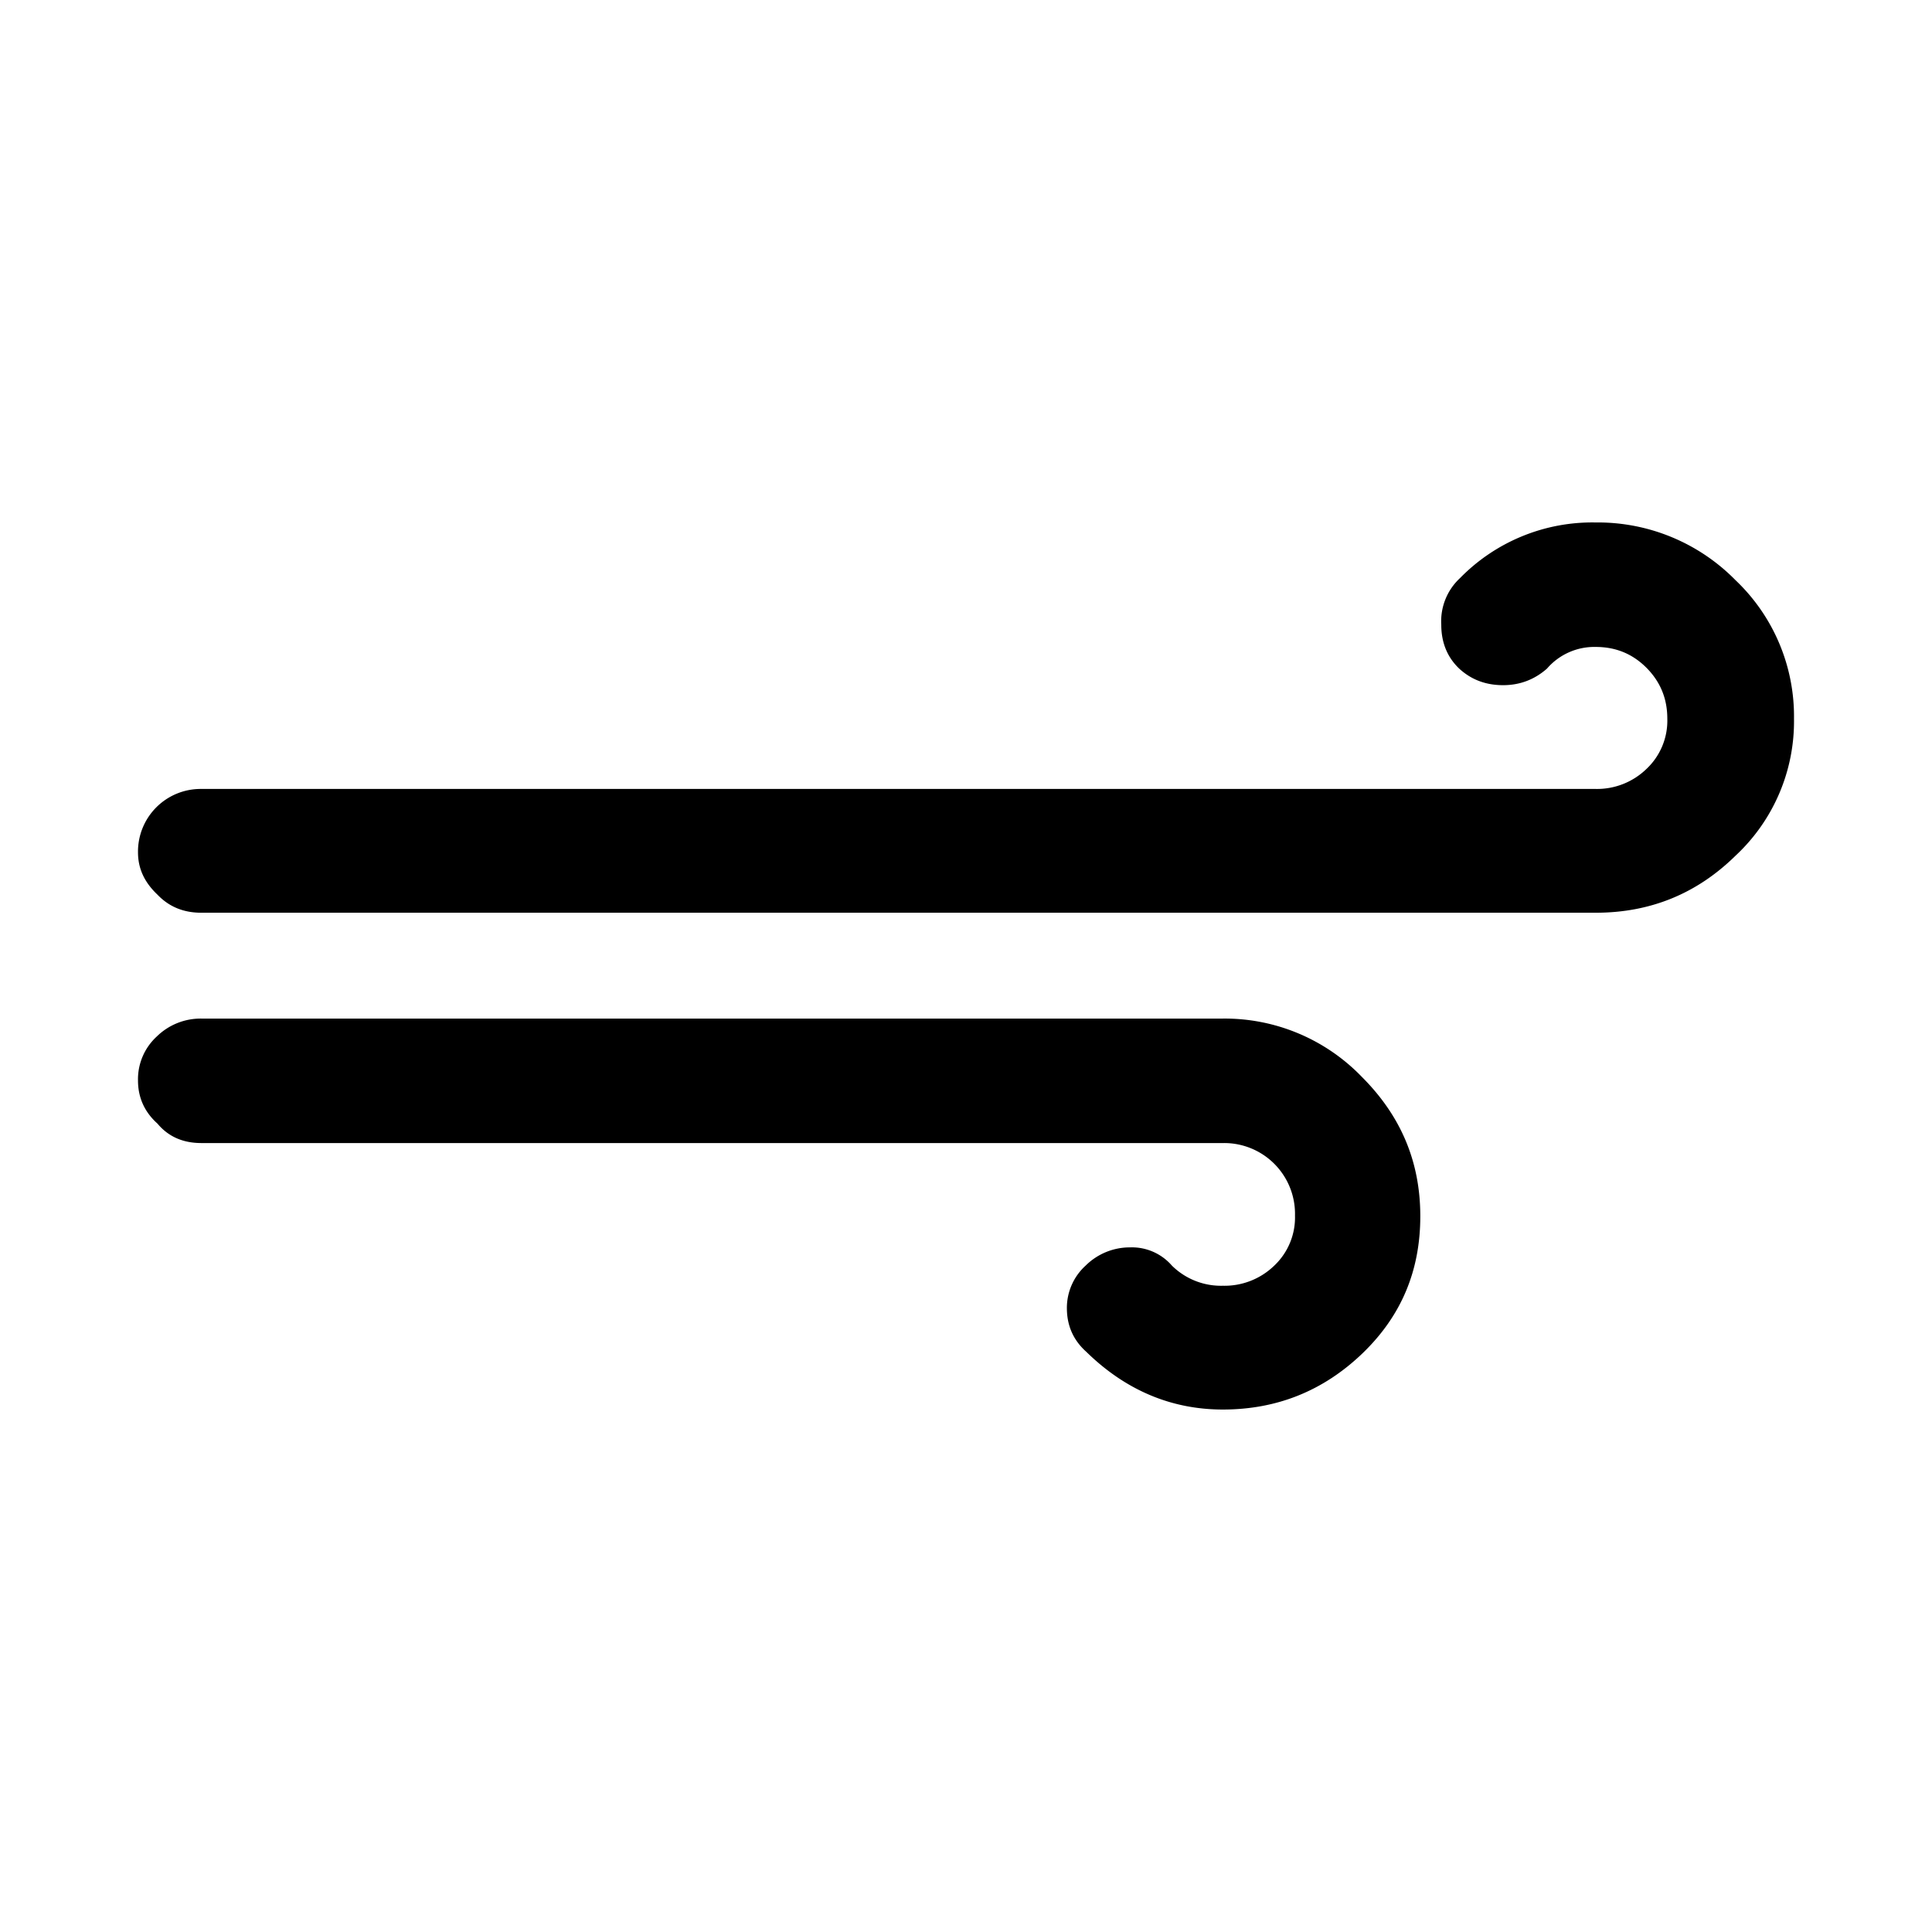 <svg aria-hidden="true" xmlns="http://www.w3.org/2000/svg" viewBox="0 0 14 14" height="1em" width="1em">
  <path d="M1 7.83c0 .12.045.226.141.312.08.096.187.141.318.141h7.407a.513.513 0 0 1 .518.525.48.48 0 0 1-.15.363.517.517 0 0 1-.373.146.506.506 0 0 1-.369-.146.383.383 0 0 0-.302-.132.454.454 0 0 0-.323.132.414.414 0 0 0-.136.307c0 .126.045.232.141.318.283.277.615.418.989.418.393 0 .73-.136 1.013-.408.282-.272.418-.6.418-.993 0-.394-.14-.726-.423-1.009a1.38 1.38 0 0 0-1.008-.423H1.459a.454.454 0 0 0-.323.13A.42.42 0 0 0 1 7.83Zm0-1.654c0 .116.045.216.141.307.086.09.192.131.318.131h10.104c.393 0 .731-.136 1.013-.413A1.33 1.33 0 0 0 13 5.208a1.36 1.36 0 0 0-.424-1.004 1.398 1.398 0 0 0-1.013-.418 1.34 1.34 0 0 0-.983.403.426.426 0 0 0-.136.338c0 .131.045.237.13.318.087.08.192.12.318.12.121 0 .227-.04.318-.12a.453.453 0 0 1 .353-.157c.146 0 .267.05.368.151.1.101.151.222.151.369a.48.48 0 0 1-.15.363.514.514 0 0 1-.369.146H1.459A.454.454 0 0 0 1 6.176Z"/>
</svg>
